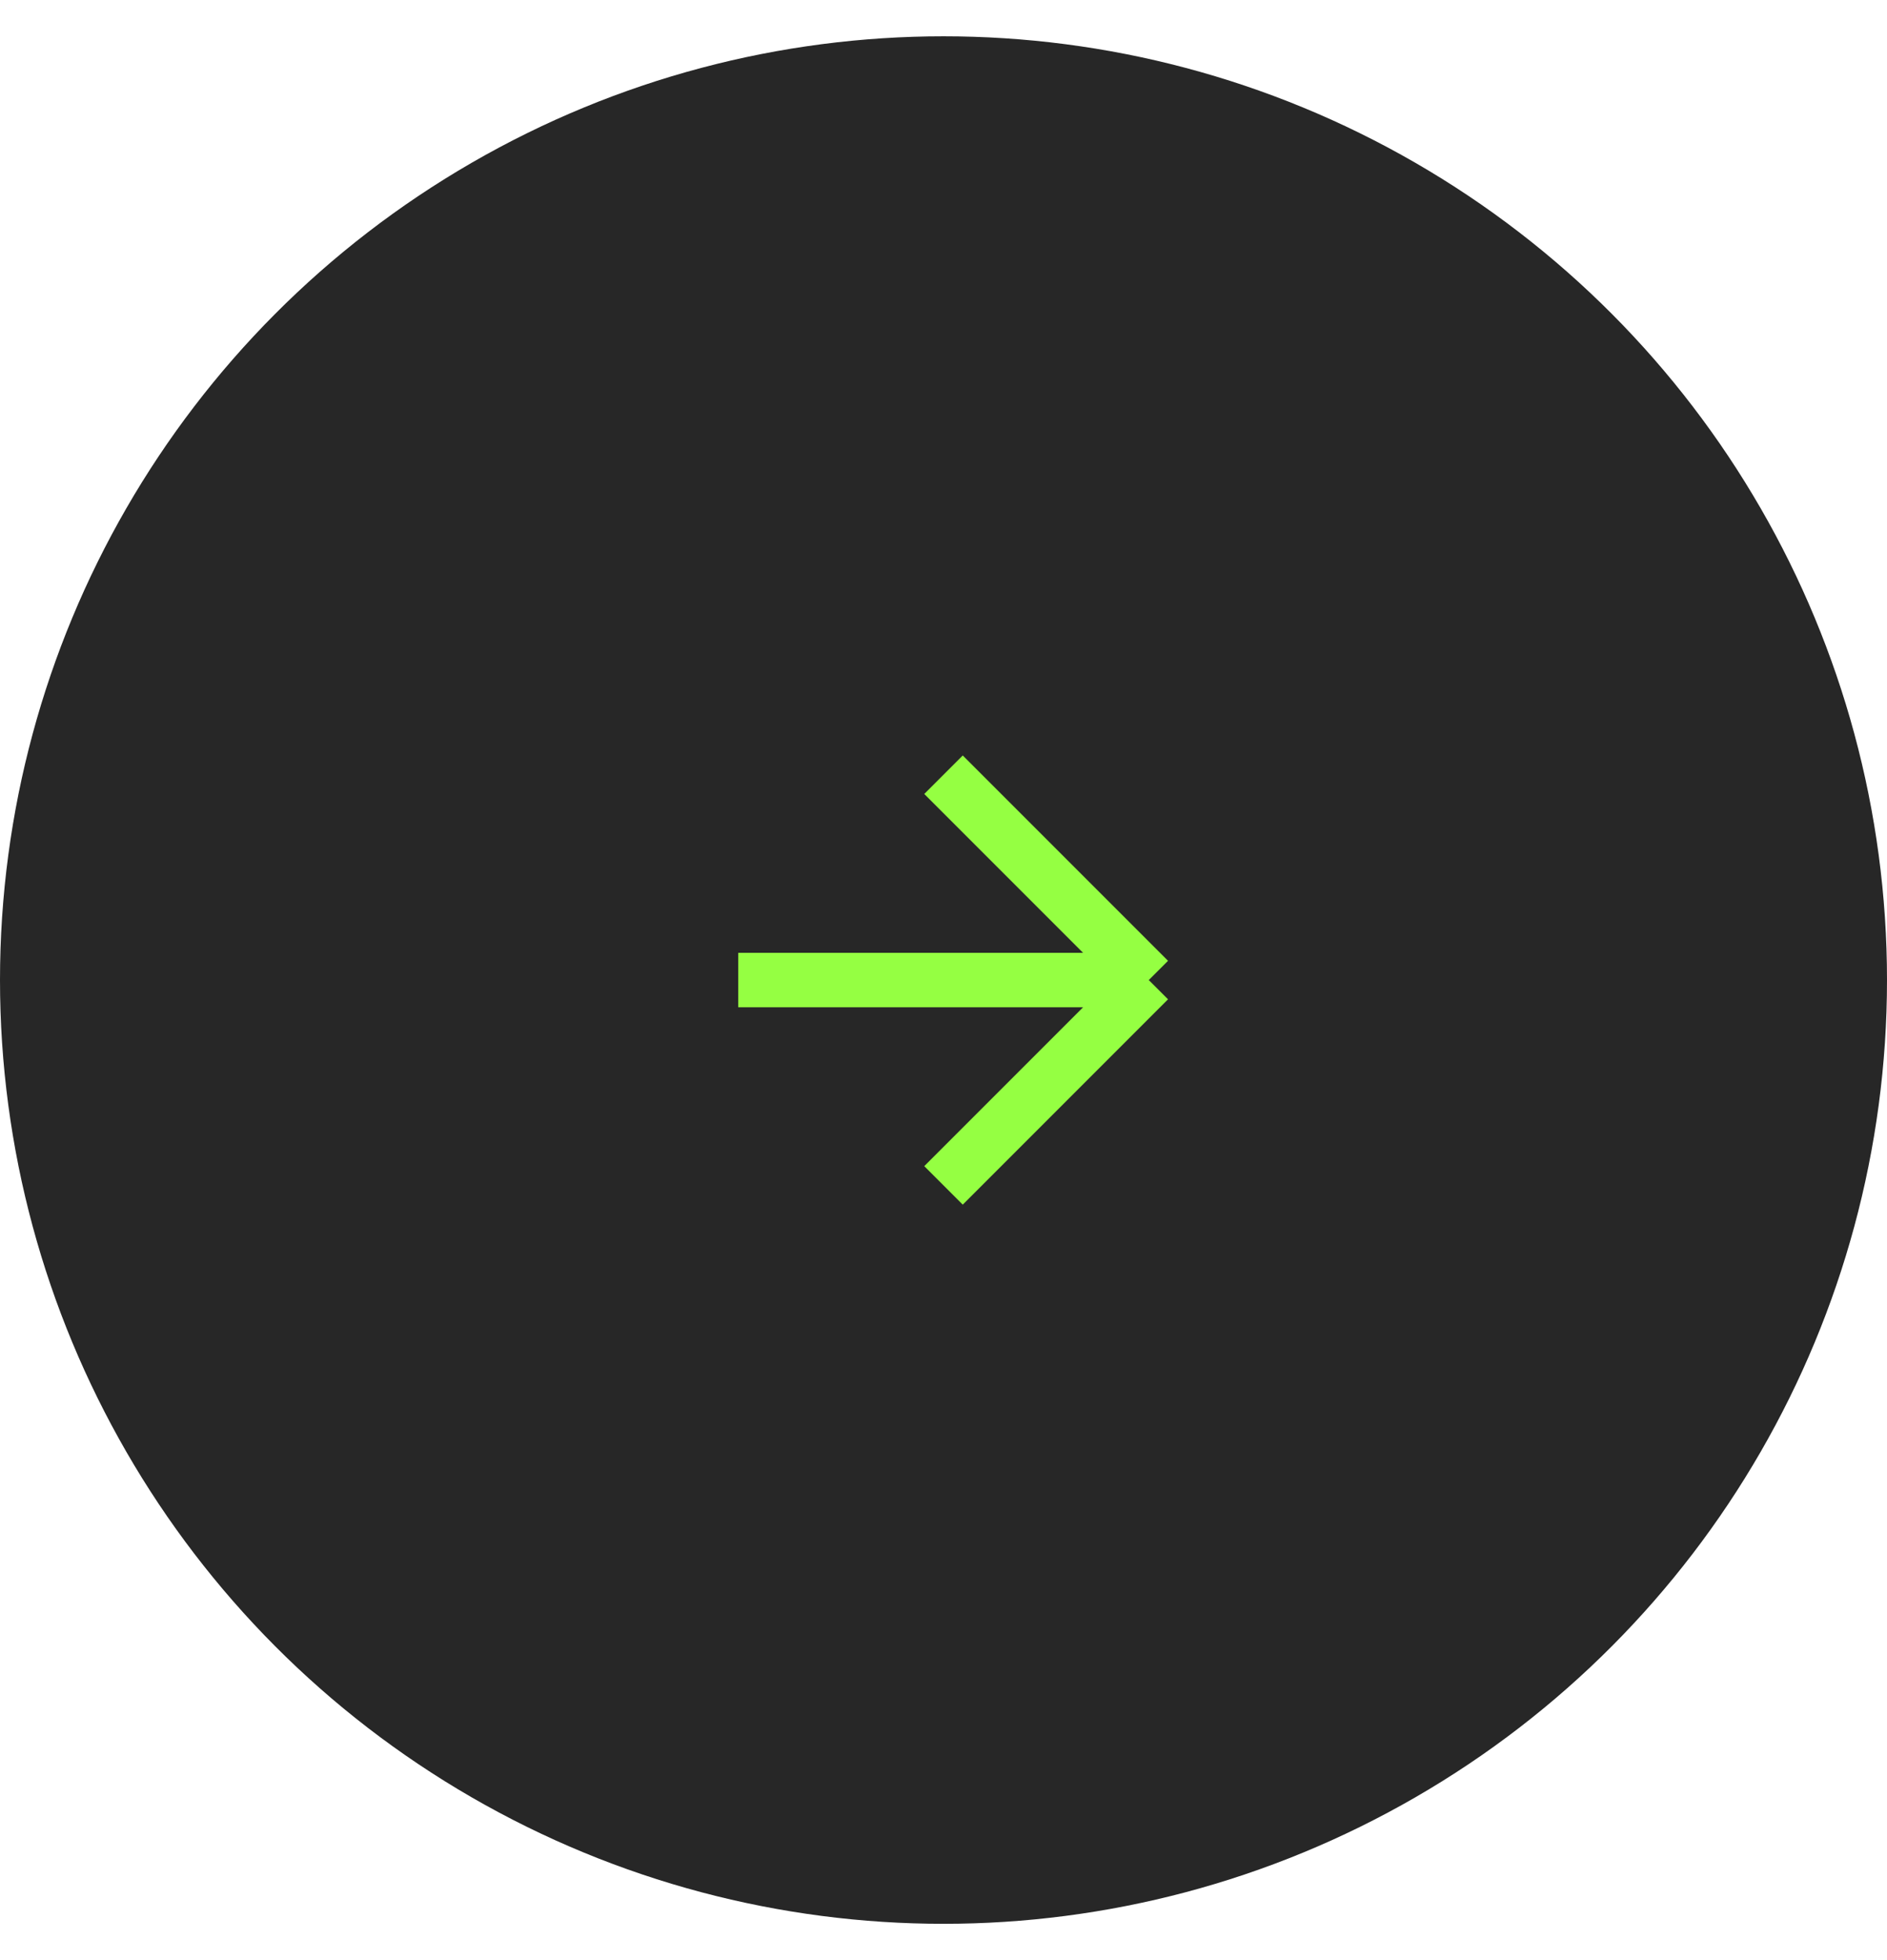 <svg width="52" height="54" viewBox="0 0 52 54" fill="none" xmlns="http://www.w3.org/2000/svg">
<g id="Arrow Link">
<g id="Ellipse 416" filter="url(#filter0_b_1129_6997)">
<circle cx="26" cy="27" r="26" fill="#272727"/>
</g>
<path id="Vector 80" d="M20.343 27H31.657M31.657 27L26 21.343M31.657 27L26 32.657" stroke="#95FF42" stroke-width="1.5"/>
</g>
<defs>
<filter id="filter0_b_1129_6997" x="-20" y="-19" width="92" height="92" filterUnits="userSpaceOnUse" color-interpolation-filters="sRGB">
<feFlood flood-opacity="0" result="BackgroundImageFix"/>
<feGaussianBlur in="BackgroundImageFix" stdDeviation="10"/>
<feComposite in2="SourceAlpha" operator="in" result="effect1_backgroundBlur_1129_6997"/>
<feBlend mode="normal" in="SourceGraphic" in2="effect1_backgroundBlur_1129_6997" result="shape"/>
</filter>
</defs>
</svg>
